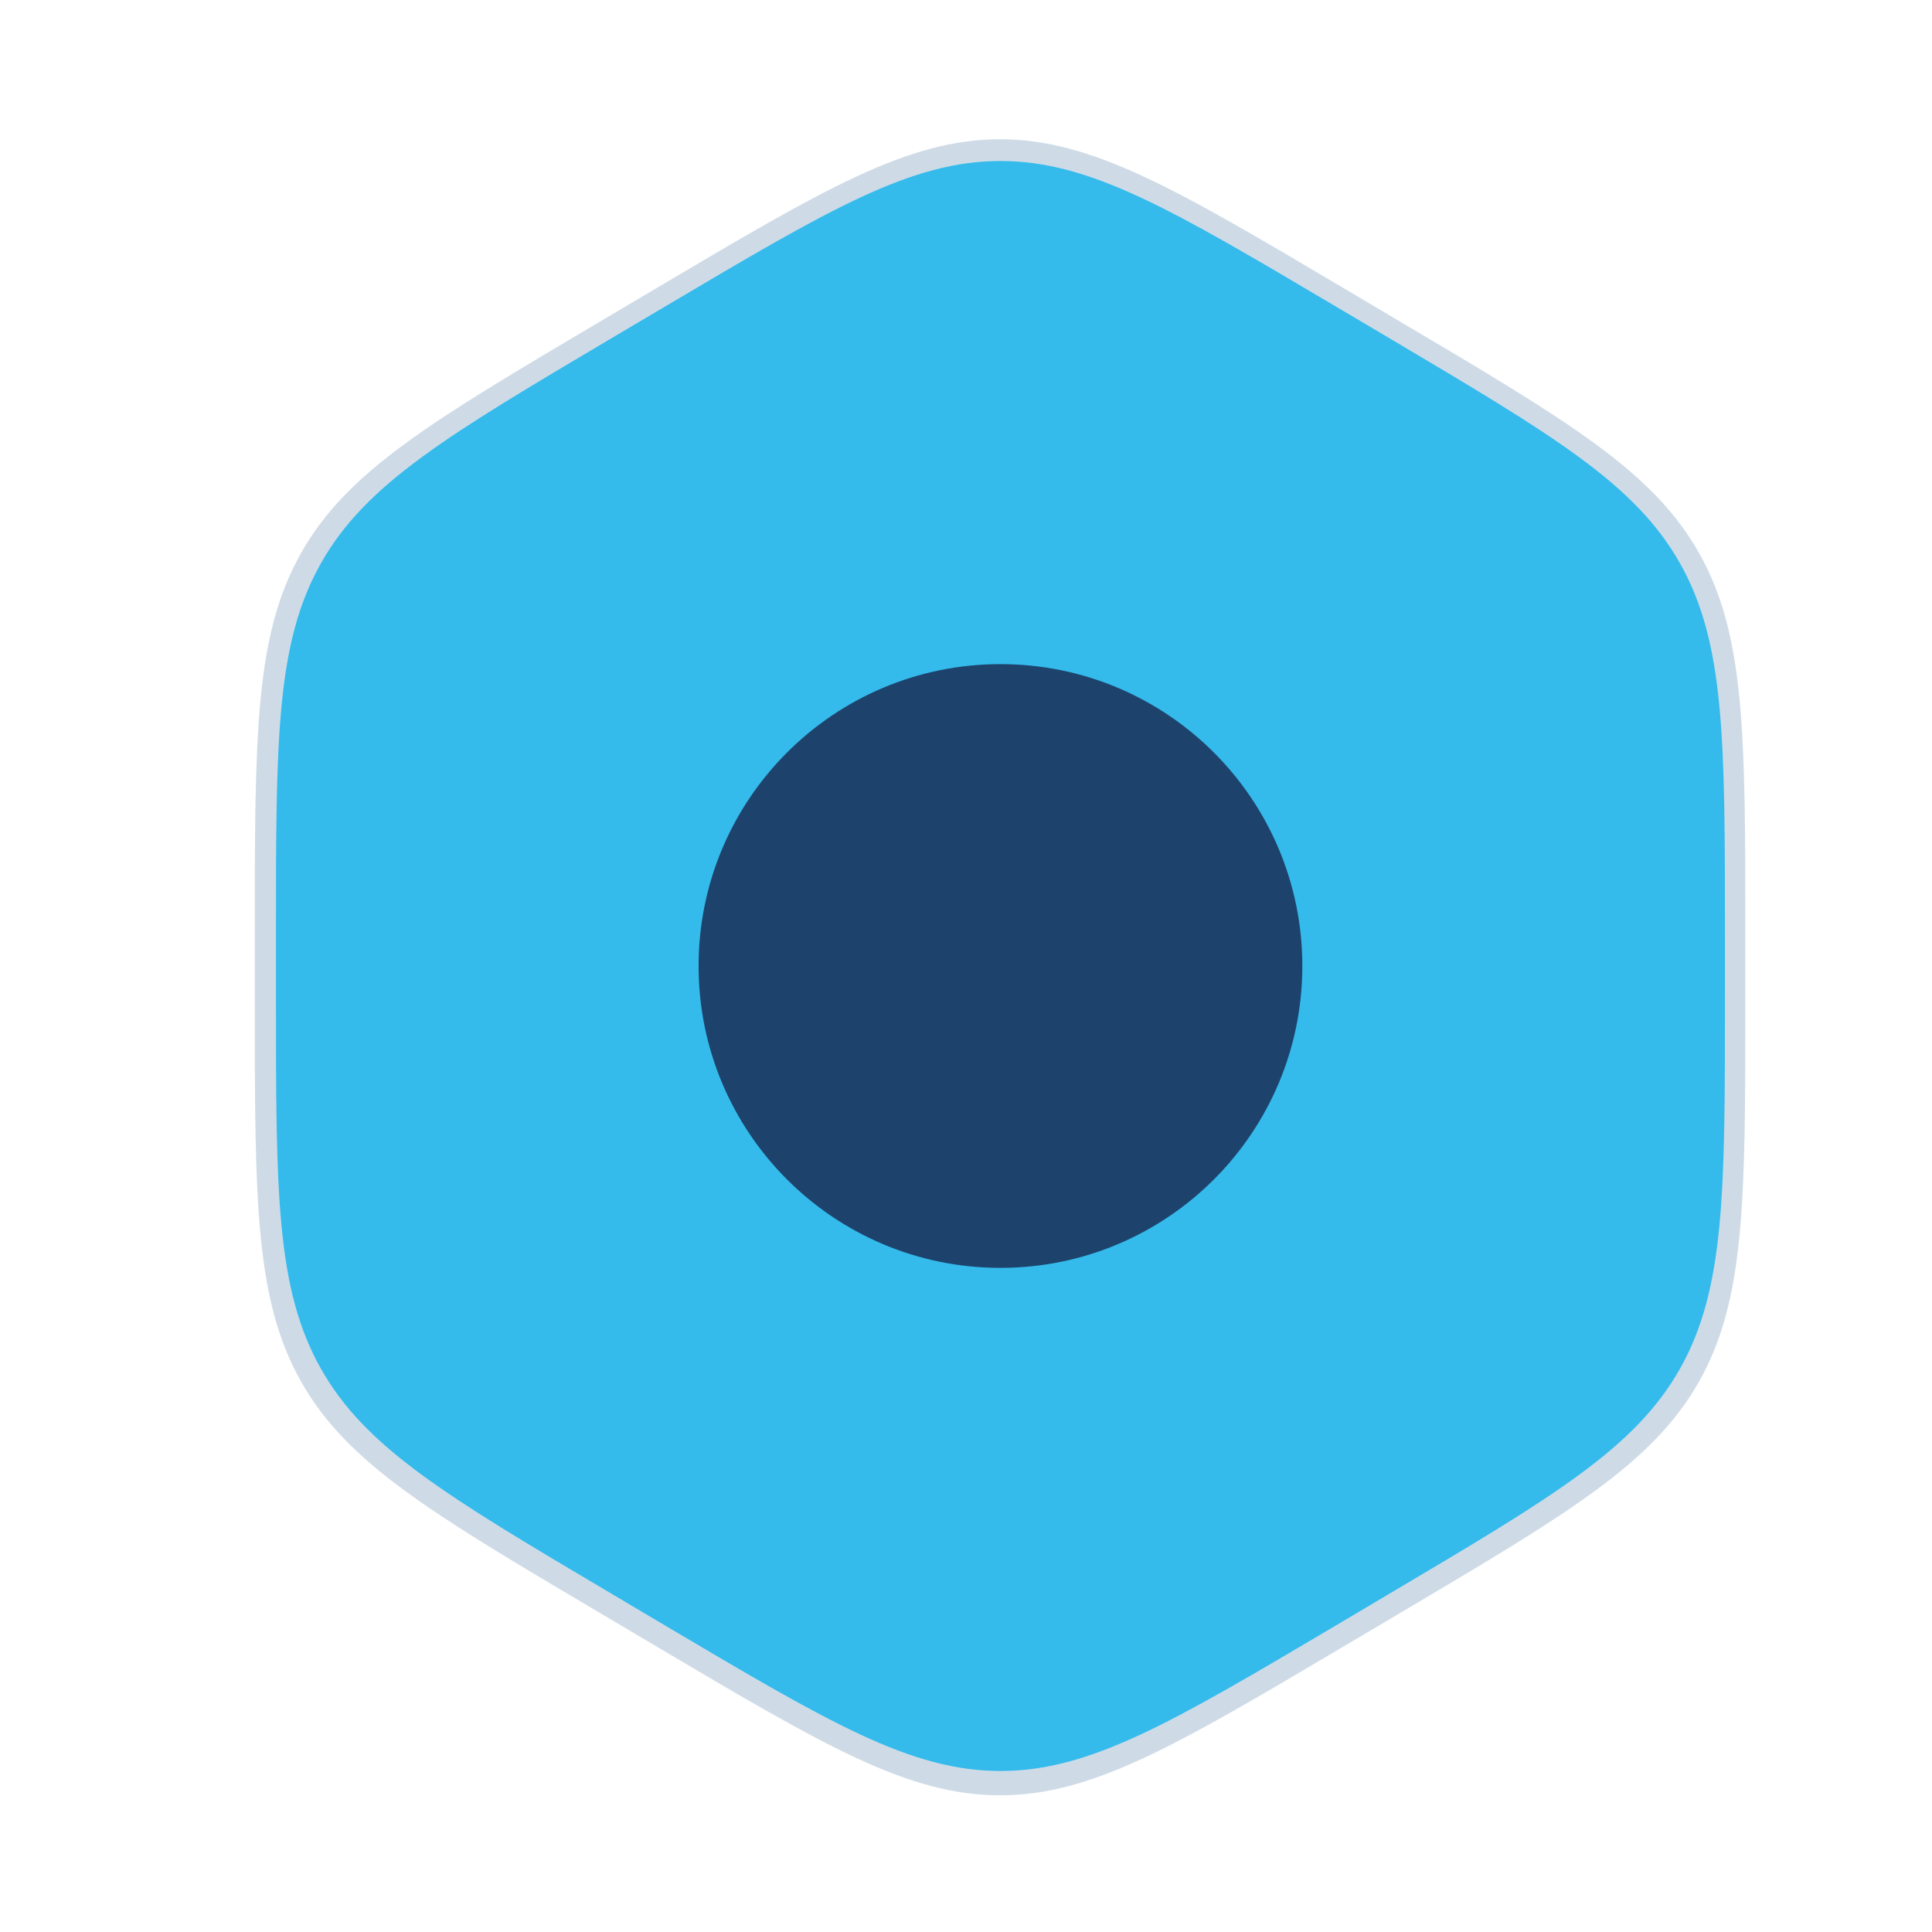 <?xml version="1.0" encoding="UTF-8" standalone="no"?>
<!-- Uploaded to: SVG Repo, www.svgrepo.com, Generator: SVG Repo Mixer Tools -->

<svg
   width="800px"
   height="800px"
   viewBox="0 0 24 24"
   fill="none"
   version="1.1"
   id="svg2"
   sodipodi:docname="logo.svg"
   inkscape:version="1.3 (0e150ed6c4, 2023-07-21)"
   inkscape:export-filename="logo.png"
   inkscape:export-xdpi="48"
   inkscape:export-ydpi="48"
   xmlns:inkscape="http://www.inkscape.org/namespaces/inkscape"
   xmlns:sodipodi="http://sodipodi.sourceforge.net/DTD/sodipodi-0.dtd"
   xmlns="http://www.w3.org/2000/svg"
   xmlns:svg="http://www.w3.org/2000/svg">
  <defs
     id="defs2">
    <filter
       inkscape:collect="always"
       style="color-interpolation-filters:sRGB"
       id="filter1"
       x="-0.051"
       y="-0.046"
       width="1.102"
       height="1.092">
      <feGaussianBlur
         inkscape:collect="always"
         stdDeviation="0.392"
         id="feGaussianBlur1" />
    </filter>
  </defs>
  <sodipodi:namedview
     id="namedview2"
     pagecolor="#ffffff"
     bordercolor="#000000"
     borderopacity="0.25"
     inkscape:showpageshadow="2"
     inkscape:pageopacity="0.0"
     inkscape:pagecheckerboard="0"
     inkscape:deskcolor="#d1d1d1"
     inkscape:zoom="0.550625"
     inkscape:cx="339.61407"
     inkscape:cy="373.21226"
     inkscape:window-width="1920"
     inkscape:window-height="1119"
     inkscape:window-x="0"
     inkscape:window-y="0"
     inkscape:window-maximized="1"
     inkscape:current-layer="svg2" />
  <path
     opacity="0.5"
     fill-rule="evenodd"
     clip-rule="evenodd"
     d="m 12.423,1.73 c -1.146,0 -2.189,0.618 -4.276,1.854 L 7.441,4.002 C 5.354,5.237 4.311,5.855 3.738,6.873 3.165,7.891 3.165,9.127 3.165,11.598 v 0.836 c 0,2.472 0,3.707 0.573,4.725 0.573,1.018 1.616,1.636 3.703,2.871 l 0.706,0.418 c 2.087,1.236 3.13,1.854 4.276,1.854 1.146,0 2.189,-0.618 4.276,-1.854 l 0.706,-0.418 c 2.087,-1.236 3.13,-1.854 3.703,-2.871 0.573,-1.018 0.573,-2.254 0.573,-4.725 v -0.836 c 0,-2.472 0,-3.707 -0.573,-4.725 C 20.535,5.855 19.491,5.237 17.404,4.002 L 16.699,3.584 C 14.612,2.348 13.568,1.73 12.423,1.73 Z"
     fill="#1C274C"
     id="path1-3"
     style="opacity:0.45;mix-blend-mode:normal;fill:#0e4e88;fill-opacity:1;stroke-width:1.029;filter:url(#filter1)" />
  <path
     opacity="0.5"
     fill-rule="evenodd"
     clip-rule="evenodd"
     d="M12.428 2C11.314 2 10.3 2.601 8.271 3.802L7.585 4.208C5.556 5.41 4.542 6.011 3.985 7C3.428 7.989 3.428 9.191 3.428 11.594V12.406C3.428 14.809 3.428 16.011 3.985 17C4.542 17.989 5.556 18.59 7.585 19.791L8.271 20.198C10.3 21.399 11.314 22 12.428 22C13.542 22 14.556 21.399 16.585 20.198L17.271 19.791C19.299 18.59 20.314 17.989 20.871 17C21.428 16.011 21.428 14.809 21.428 12.406V11.594C21.428 9.191 21.428 7.989 20.871 7C20.314 6.011 19.299 5.41 17.271 4.208L16.585 3.802C14.556 2.601 13.542 2 12.428 2Z"
     fill="#1C274C"
     id="path1"
     style="fill:#34bbec;fill-opacity:1;opacity:1" />
  <path
     d="M12.428 8.25C10.357 8.25 8.678 9.929 8.678 12C8.678 14.071 10.357 15.75 12.428 15.75C14.499 15.75 16.178 14.071 16.178 12C16.178 9.929 14.499 8.25 12.428 8.25Z"
     fill="#1C274C"
     id="path2"
     style="fill:#1d436d;fill-opacity:1" />
</svg>
